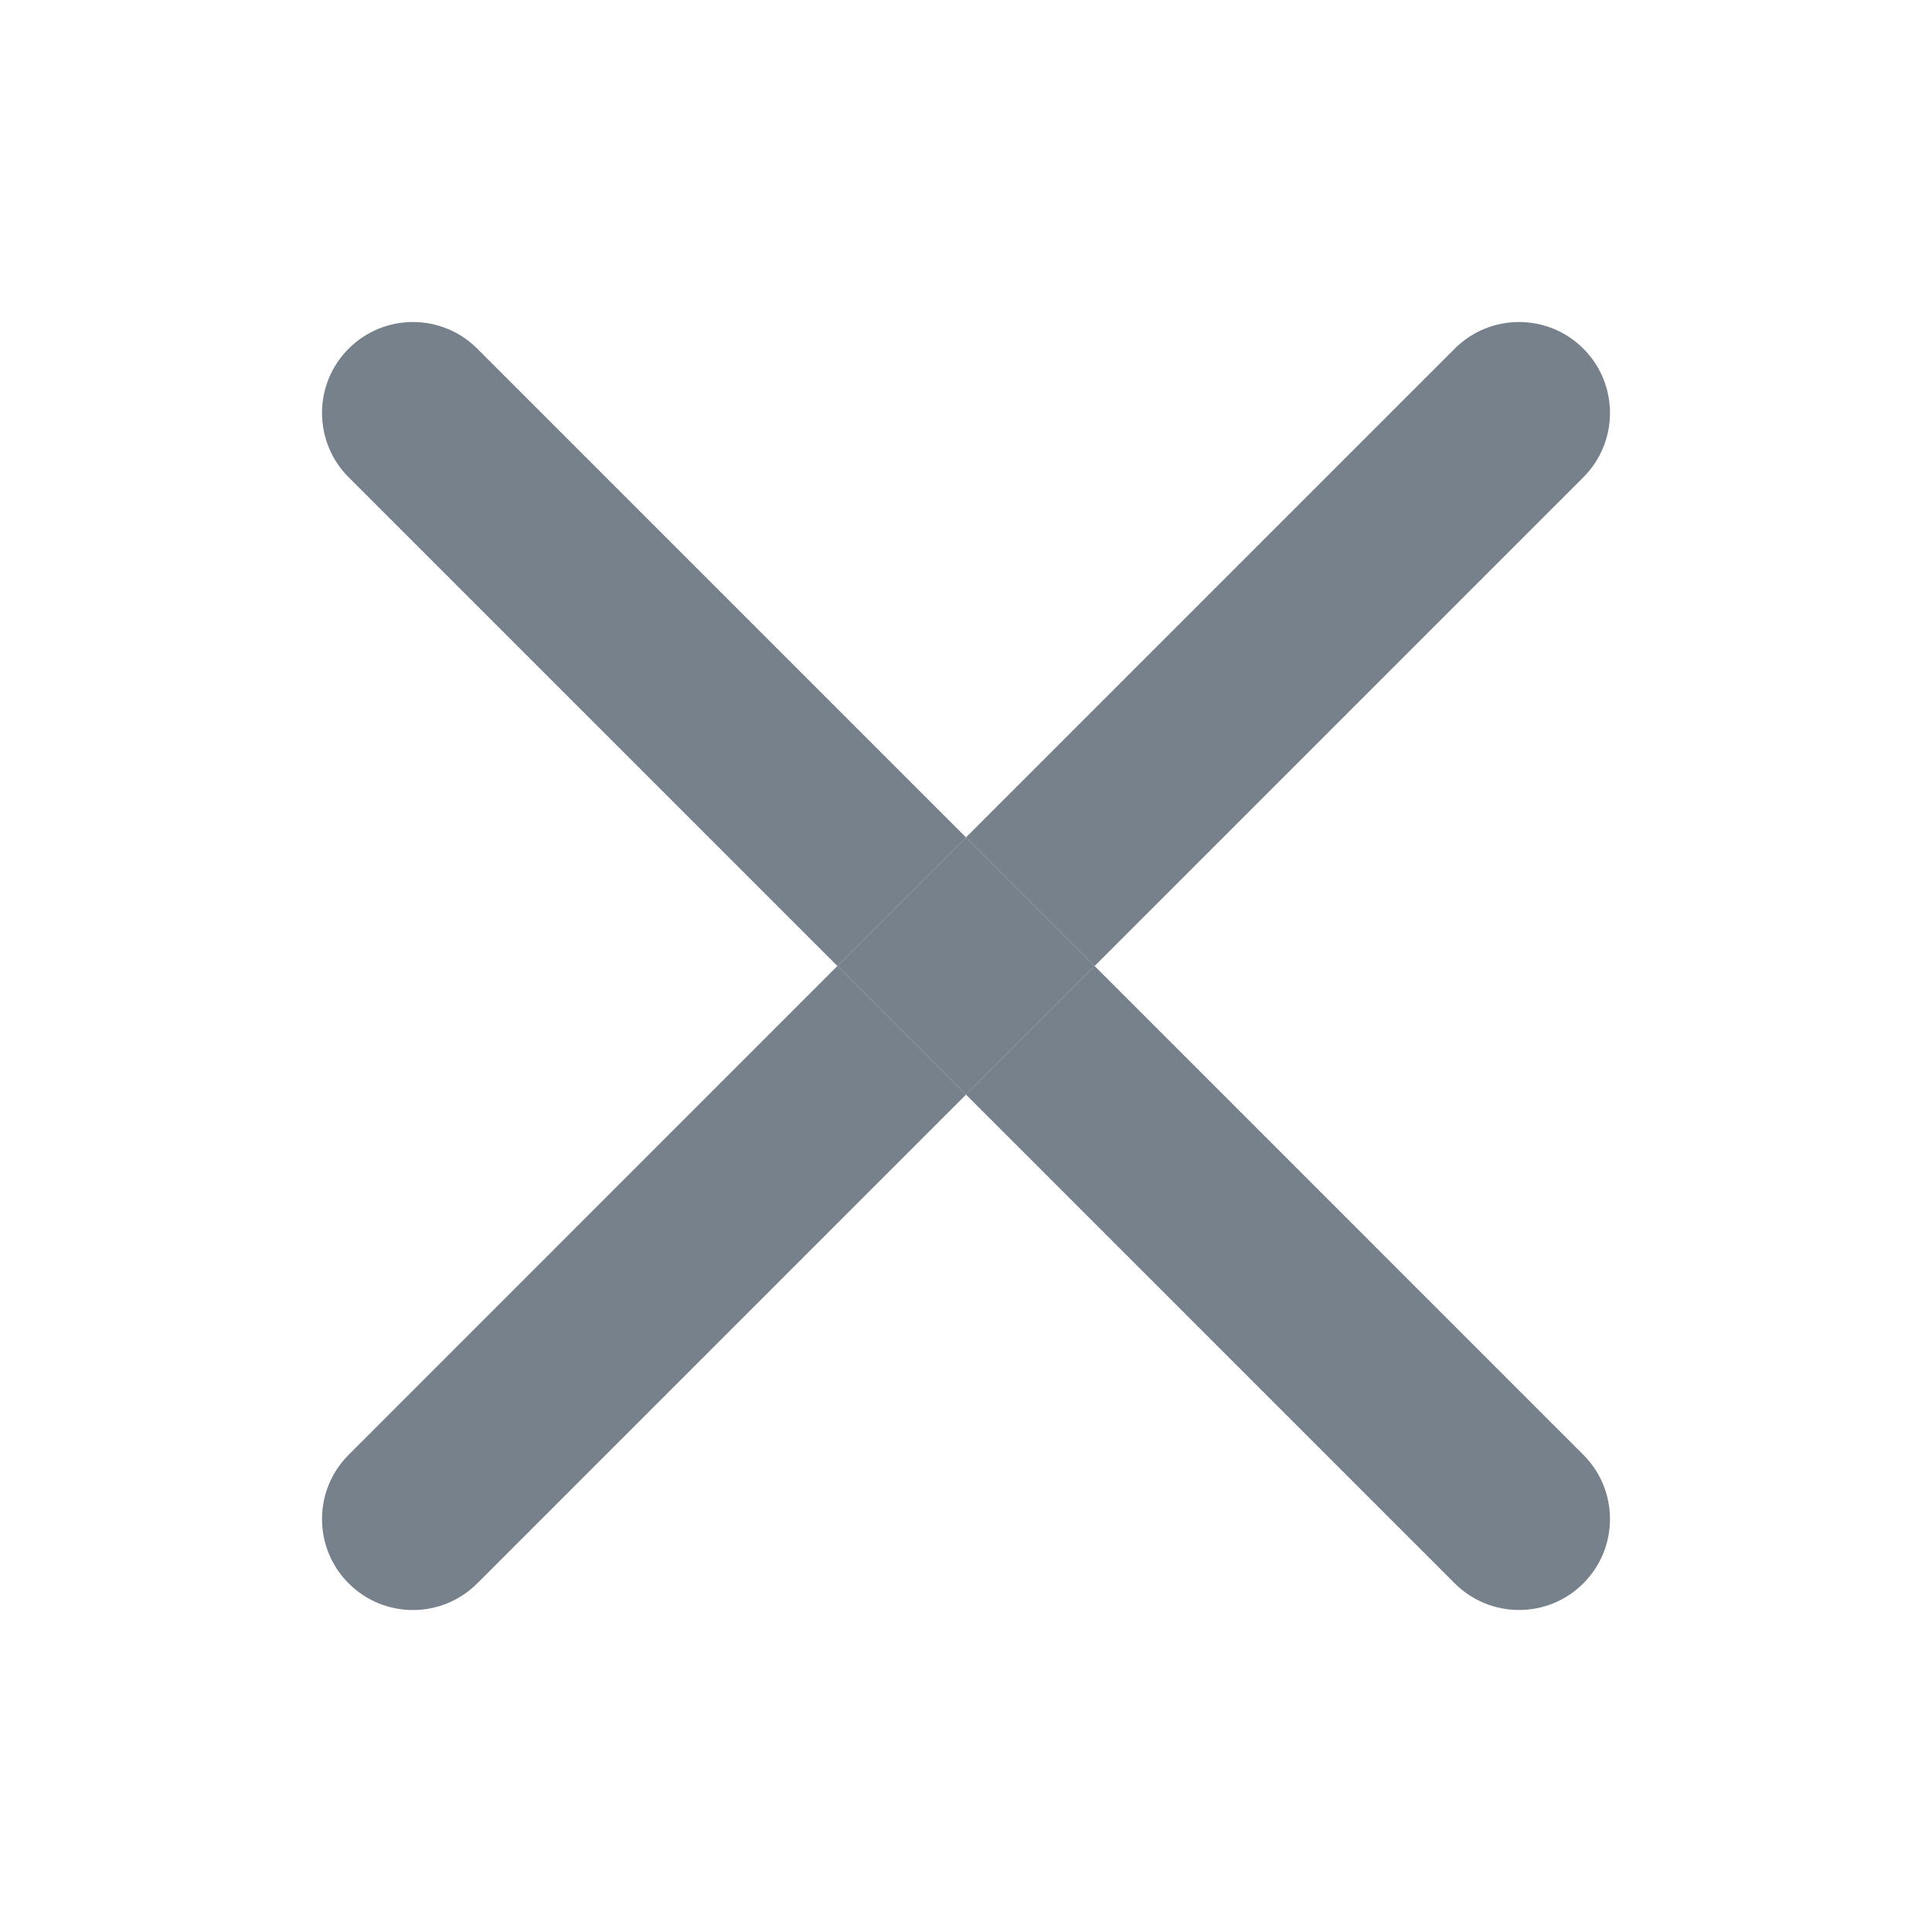 <svg width="24" height="24" viewBox="0 0 24 24" fill="none" xmlns="http://www.w3.org/2000/svg">
<path fill-rule="evenodd" clip-rule="evenodd" d="M18.071 19.669C18.513 20.11 19.228 20.11 19.669 19.669C20.11 19.228 20.11 18.513 19.669 18.072L13.598 12L19.669 5.929C20.11 5.488 20.11 4.772 19.669 4.331C19.228 3.89 18.513 3.89 18.071 4.331L12 10.402L5.929 4.331C5.487 3.89 4.772 3.89 4.331 4.331C3.89 4.772 3.89 5.488 4.331 5.929L10.402 12L4.331 18.072C3.89 18.513 3.89 19.228 4.331 19.669C4.772 20.111 5.487 20.111 5.929 19.669L12 13.598L18.071 19.669ZM12 13.598L13.598 12L12 10.402L10.402 12L12 13.598Z" fill="#77818C"/>
<path d="M12 13.598L13.598 12L12 10.402L10.402 12L12 13.598Z" fill="#77818C"/>
</svg>
